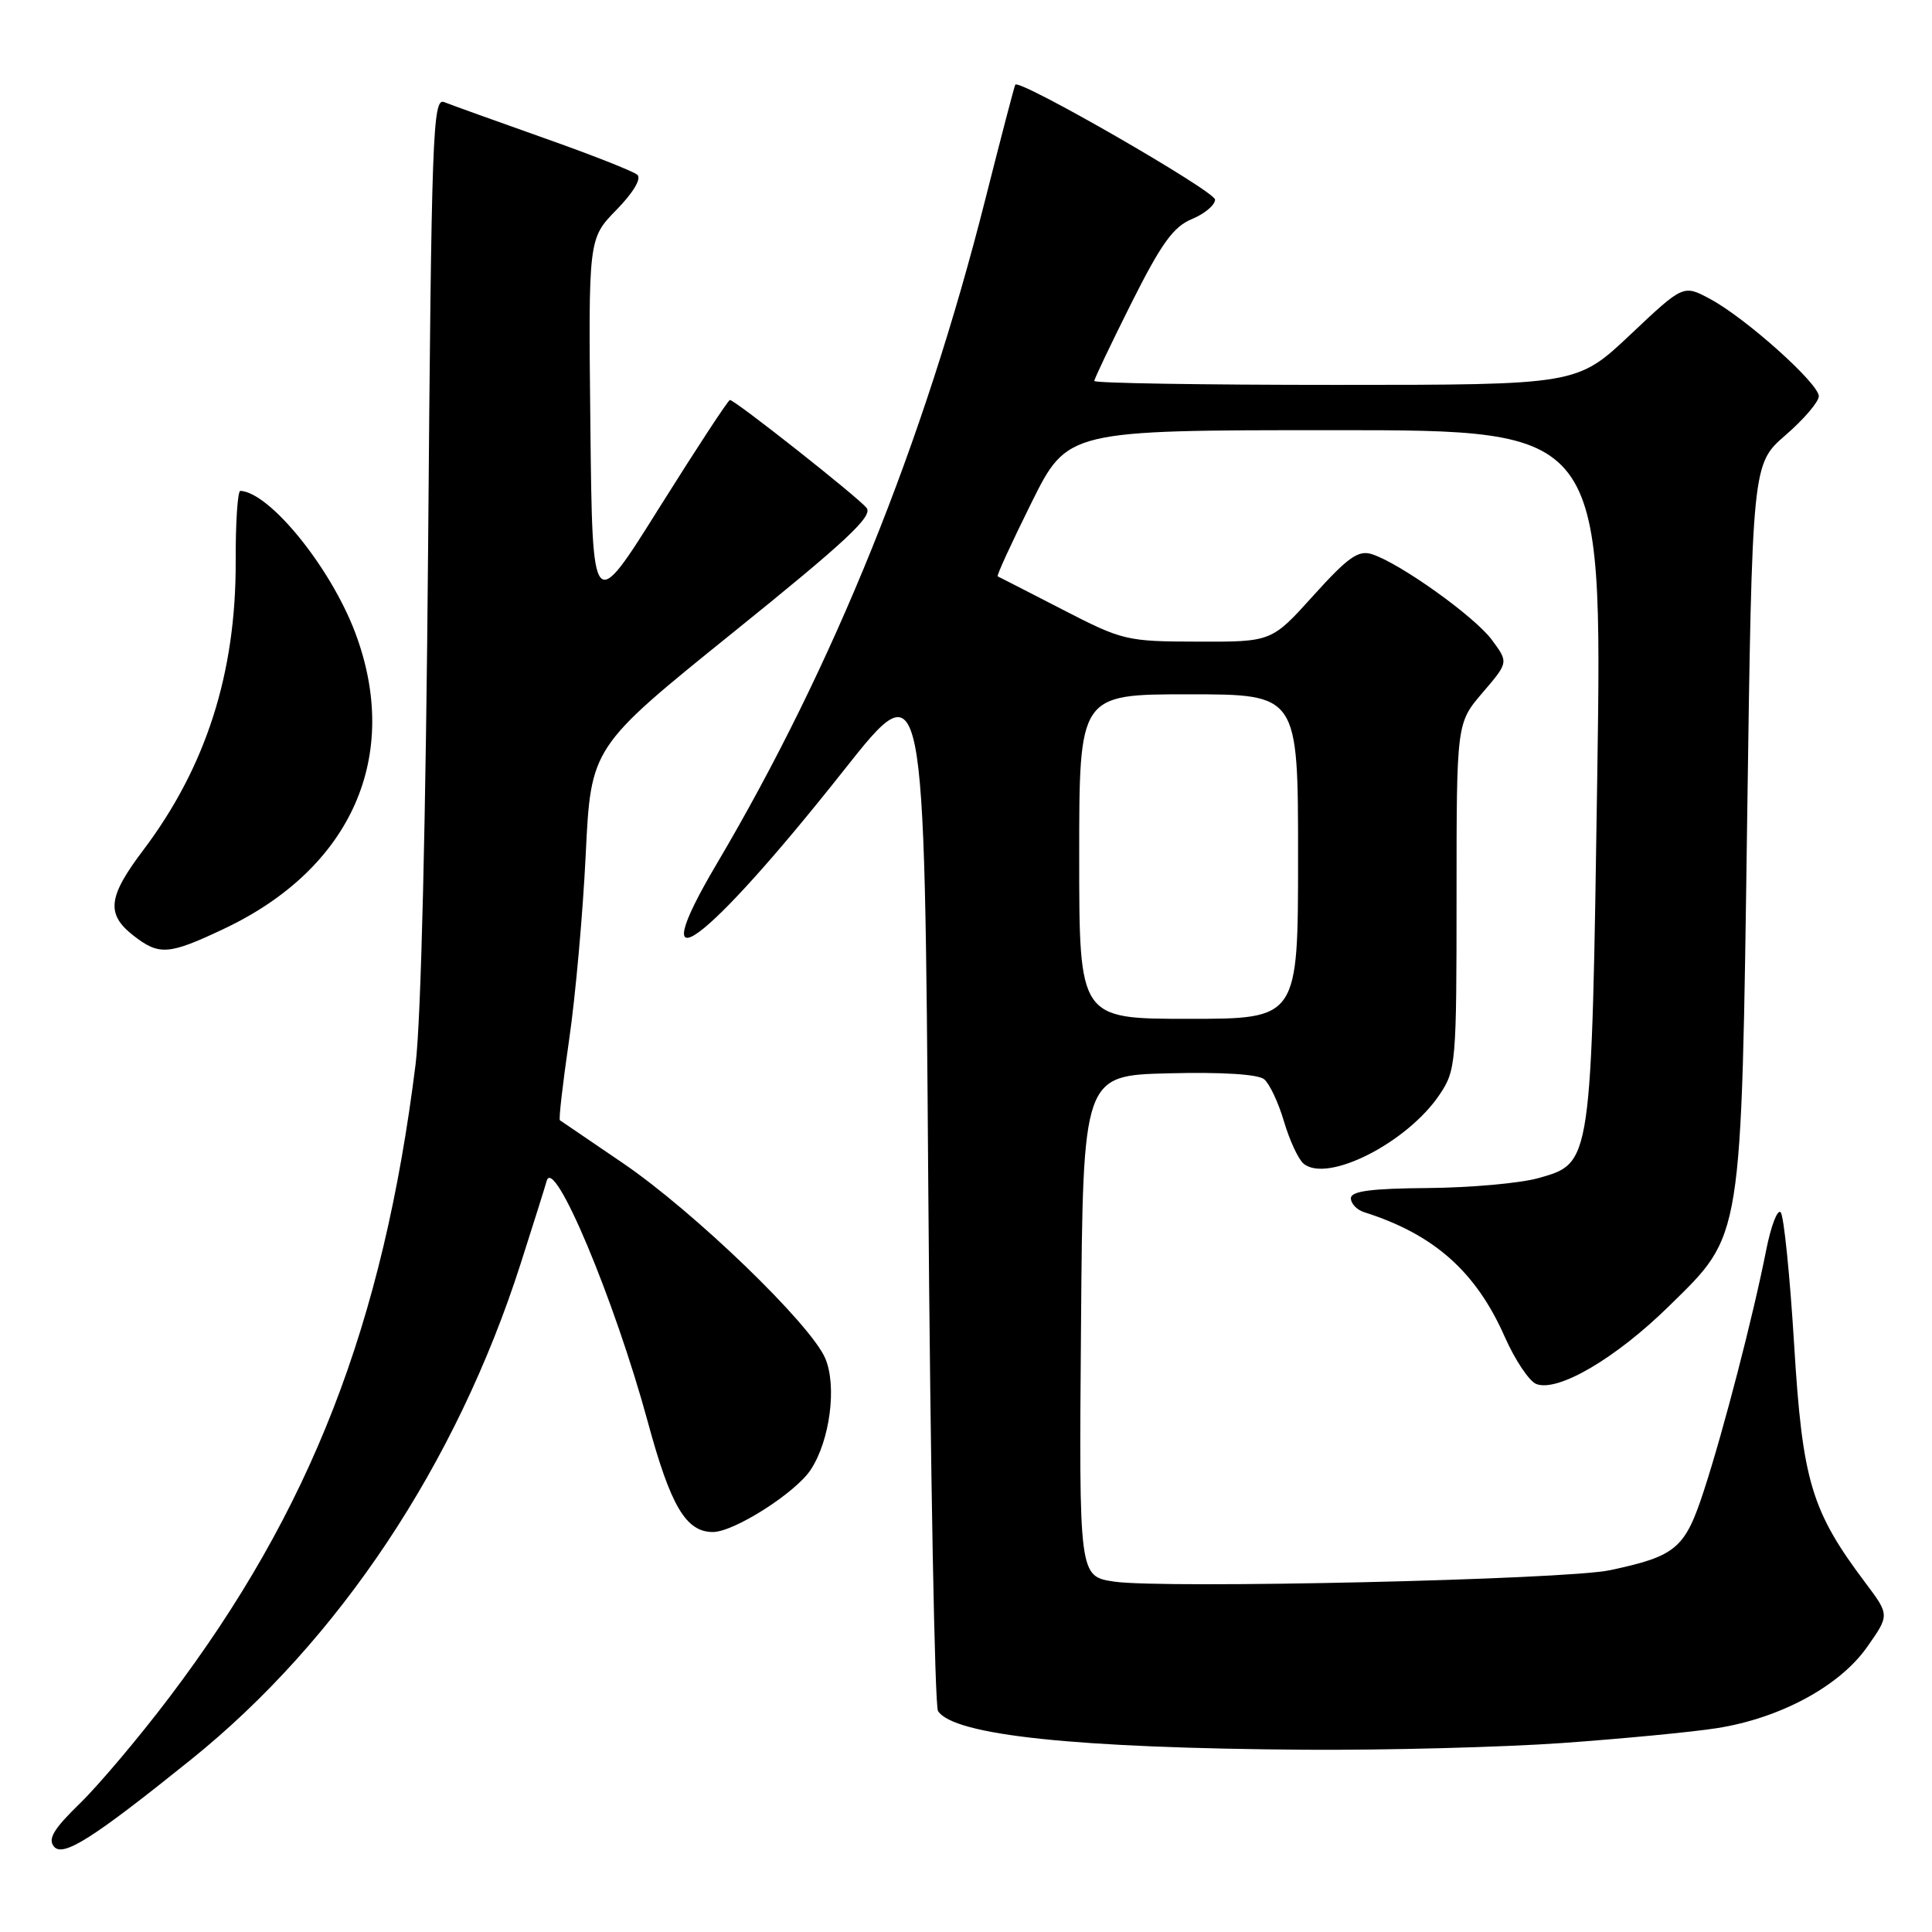 <?xml version="1.0" encoding="UTF-8" standalone="no"?>
<!DOCTYPE svg PUBLIC "-//W3C//DTD SVG 1.1//EN" "http://www.w3.org/Graphics/SVG/1.1/DTD/svg11.dtd" >
<svg xmlns="http://www.w3.org/2000/svg" xmlns:xlink="http://www.w3.org/1999/xlink" version="1.1" viewBox="0 0 256 256">
 <g >
 <path fill="currentColor"
d=" M 25.30 233.16 C 44.91 217.39 60.47 193.99 68.97 167.50 C 70.73 162.00 72.29 157.05 72.43 156.50 C 73.35 152.96 81.45 172.25 85.85 188.46 C 88.87 199.58 90.90 203.00 94.46 203.00 C 97.26 203.00 105.43 197.80 107.43 194.74 C 109.97 190.87 110.91 183.69 109.36 180.01 C 107.46 175.48 91.91 160.49 82.48 154.08 C 78.09 151.10 74.36 148.56 74.19 148.44 C 74.02 148.32 74.57 143.56 75.40 137.86 C 76.24 132.16 77.23 121.09 77.61 113.25 C 78.30 99.00 78.30 99.00 97.12 83.82 C 112.16 71.70 115.72 68.37 114.82 67.29 C 113.57 65.78 97.38 53.00 96.72 53.00 C 96.49 53.00 92.30 59.40 87.40 67.21 C 78.50 81.43 78.50 81.43 78.23 56.52 C 77.96 31.62 77.96 31.62 81.68 27.81 C 83.92 25.52 85.02 23.67 84.45 23.16 C 83.93 22.70 78.33 20.49 72.00 18.26 C 65.67 16.02 59.76 13.89 58.85 13.53 C 57.34 12.92 57.17 17.63 56.73 72.18 C 56.43 108.74 55.79 135.15 55.07 141.00 C 50.77 175.51 41.21 200.11 22.45 224.89 C 18.45 230.18 13.12 236.49 10.62 238.93 C 7.12 242.33 6.31 243.67 7.15 244.68 C 8.35 246.13 12.30 243.62 25.30 233.16 Z  M 207.00 230.96 C 214.97 230.39 224.20 229.51 227.50 228.99 C 235.90 227.67 243.76 223.42 247.40 218.24 C 250.38 214.00 250.38 214.00 247.19 209.75 C 240.00 200.19 238.83 196.26 237.73 178.12 C 237.17 168.98 236.37 161.11 235.95 160.64 C 235.53 160.17 234.67 162.42 234.03 165.64 C 232.32 174.32 228.38 189.54 225.78 197.50 C 223.27 205.20 222.11 206.19 213.33 208.06 C 207.45 209.32 154.10 210.54 147.62 209.57 C 142.97 208.87 142.97 208.87 143.24 175.69 C 143.50 142.50 143.50 142.50 154.86 142.22 C 161.90 142.04 166.71 142.34 167.51 143.01 C 168.22 143.60 169.41 146.12 170.14 148.62 C 170.88 151.11 172.04 153.62 172.73 154.19 C 175.87 156.80 186.44 151.44 190.74 145.06 C 192.92 141.82 193.00 140.94 193.00 118.76 C 193.00 95.82 193.00 95.82 196.44 91.79 C 199.89 87.77 199.89 87.77 197.69 84.80 C 195.39 81.68 185.48 74.61 181.78 73.43 C 179.99 72.86 178.62 73.83 174.05 78.89 C 168.50 85.05 168.50 85.05 158.75 85.02 C 149.26 85.00 148.78 84.89 140.75 80.75 C 136.21 78.41 132.36 76.44 132.20 76.37 C 132.03 76.29 134.05 71.90 136.67 66.62 C 141.45 57.00 141.45 57.00 176.89 57.00 C 212.32 57.00 212.32 57.00 211.65 102.57 C 210.87 154.56 210.94 154.09 203.83 156.11 C 201.45 156.78 194.89 157.37 189.25 157.42 C 181.63 157.48 179.00 157.83 179.00 158.78 C 179.00 159.49 179.79 160.31 180.75 160.62 C 189.99 163.54 195.56 168.47 199.38 177.12 C 200.74 180.20 202.63 183.03 203.57 183.39 C 206.43 184.49 214.12 179.98 221.17 173.05 C 230.96 163.44 230.72 164.92 231.51 108.50 C 232.17 61.50 232.17 61.50 236.58 57.67 C 239.01 55.57 241.00 53.24 241.00 52.50 C 241.00 50.81 231.29 42.12 226.59 39.61 C 223.05 37.71 223.05 37.71 216.01 44.36 C 208.96 51.00 208.96 51.00 176.98 51.00 C 159.39 51.00 145.00 50.77 145.00 50.48 C 145.00 50.20 147.22 45.54 149.93 40.13 C 153.88 32.26 155.48 30.04 157.93 29.03 C 159.62 28.33 161.00 27.17 161.00 26.45 C 161.00 25.34 135.09 10.42 134.53 11.22 C 134.42 11.37 132.64 18.19 130.57 26.37 C 122.40 58.69 110.47 88.22 94.99 114.43 C 84.78 131.70 93.35 125.40 111.84 102.03 C 122.50 88.56 122.50 88.56 123.00 157.03 C 123.28 194.69 123.86 226.05 124.29 226.72 C 126.38 229.94 142.54 231.64 173.00 231.85 C 183.72 231.92 199.03 231.52 207.00 230.96 Z  M 29.70 123.06 C 46.63 115.05 53.23 100.11 47.04 83.76 C 43.77 75.14 35.75 65.25 31.85 65.04 C 31.49 65.02 31.21 69.22 31.23 74.38 C 31.28 89.20 27.30 101.62 18.98 112.65 C 14.31 118.82 14.04 121.10 17.63 123.93 C 21.09 126.64 22.33 126.55 29.70 123.06 Z  M 143.00 113.50 C 143.00 92.00 143.00 92.00 157.50 92.00 C 172.00 92.00 172.00 92.00 172.00 113.50 C 172.00 135.00 172.00 135.00 157.50 135.00 C 143.00 135.00 143.00 135.00 143.00 113.50 Z "/>
</g>
</svg>